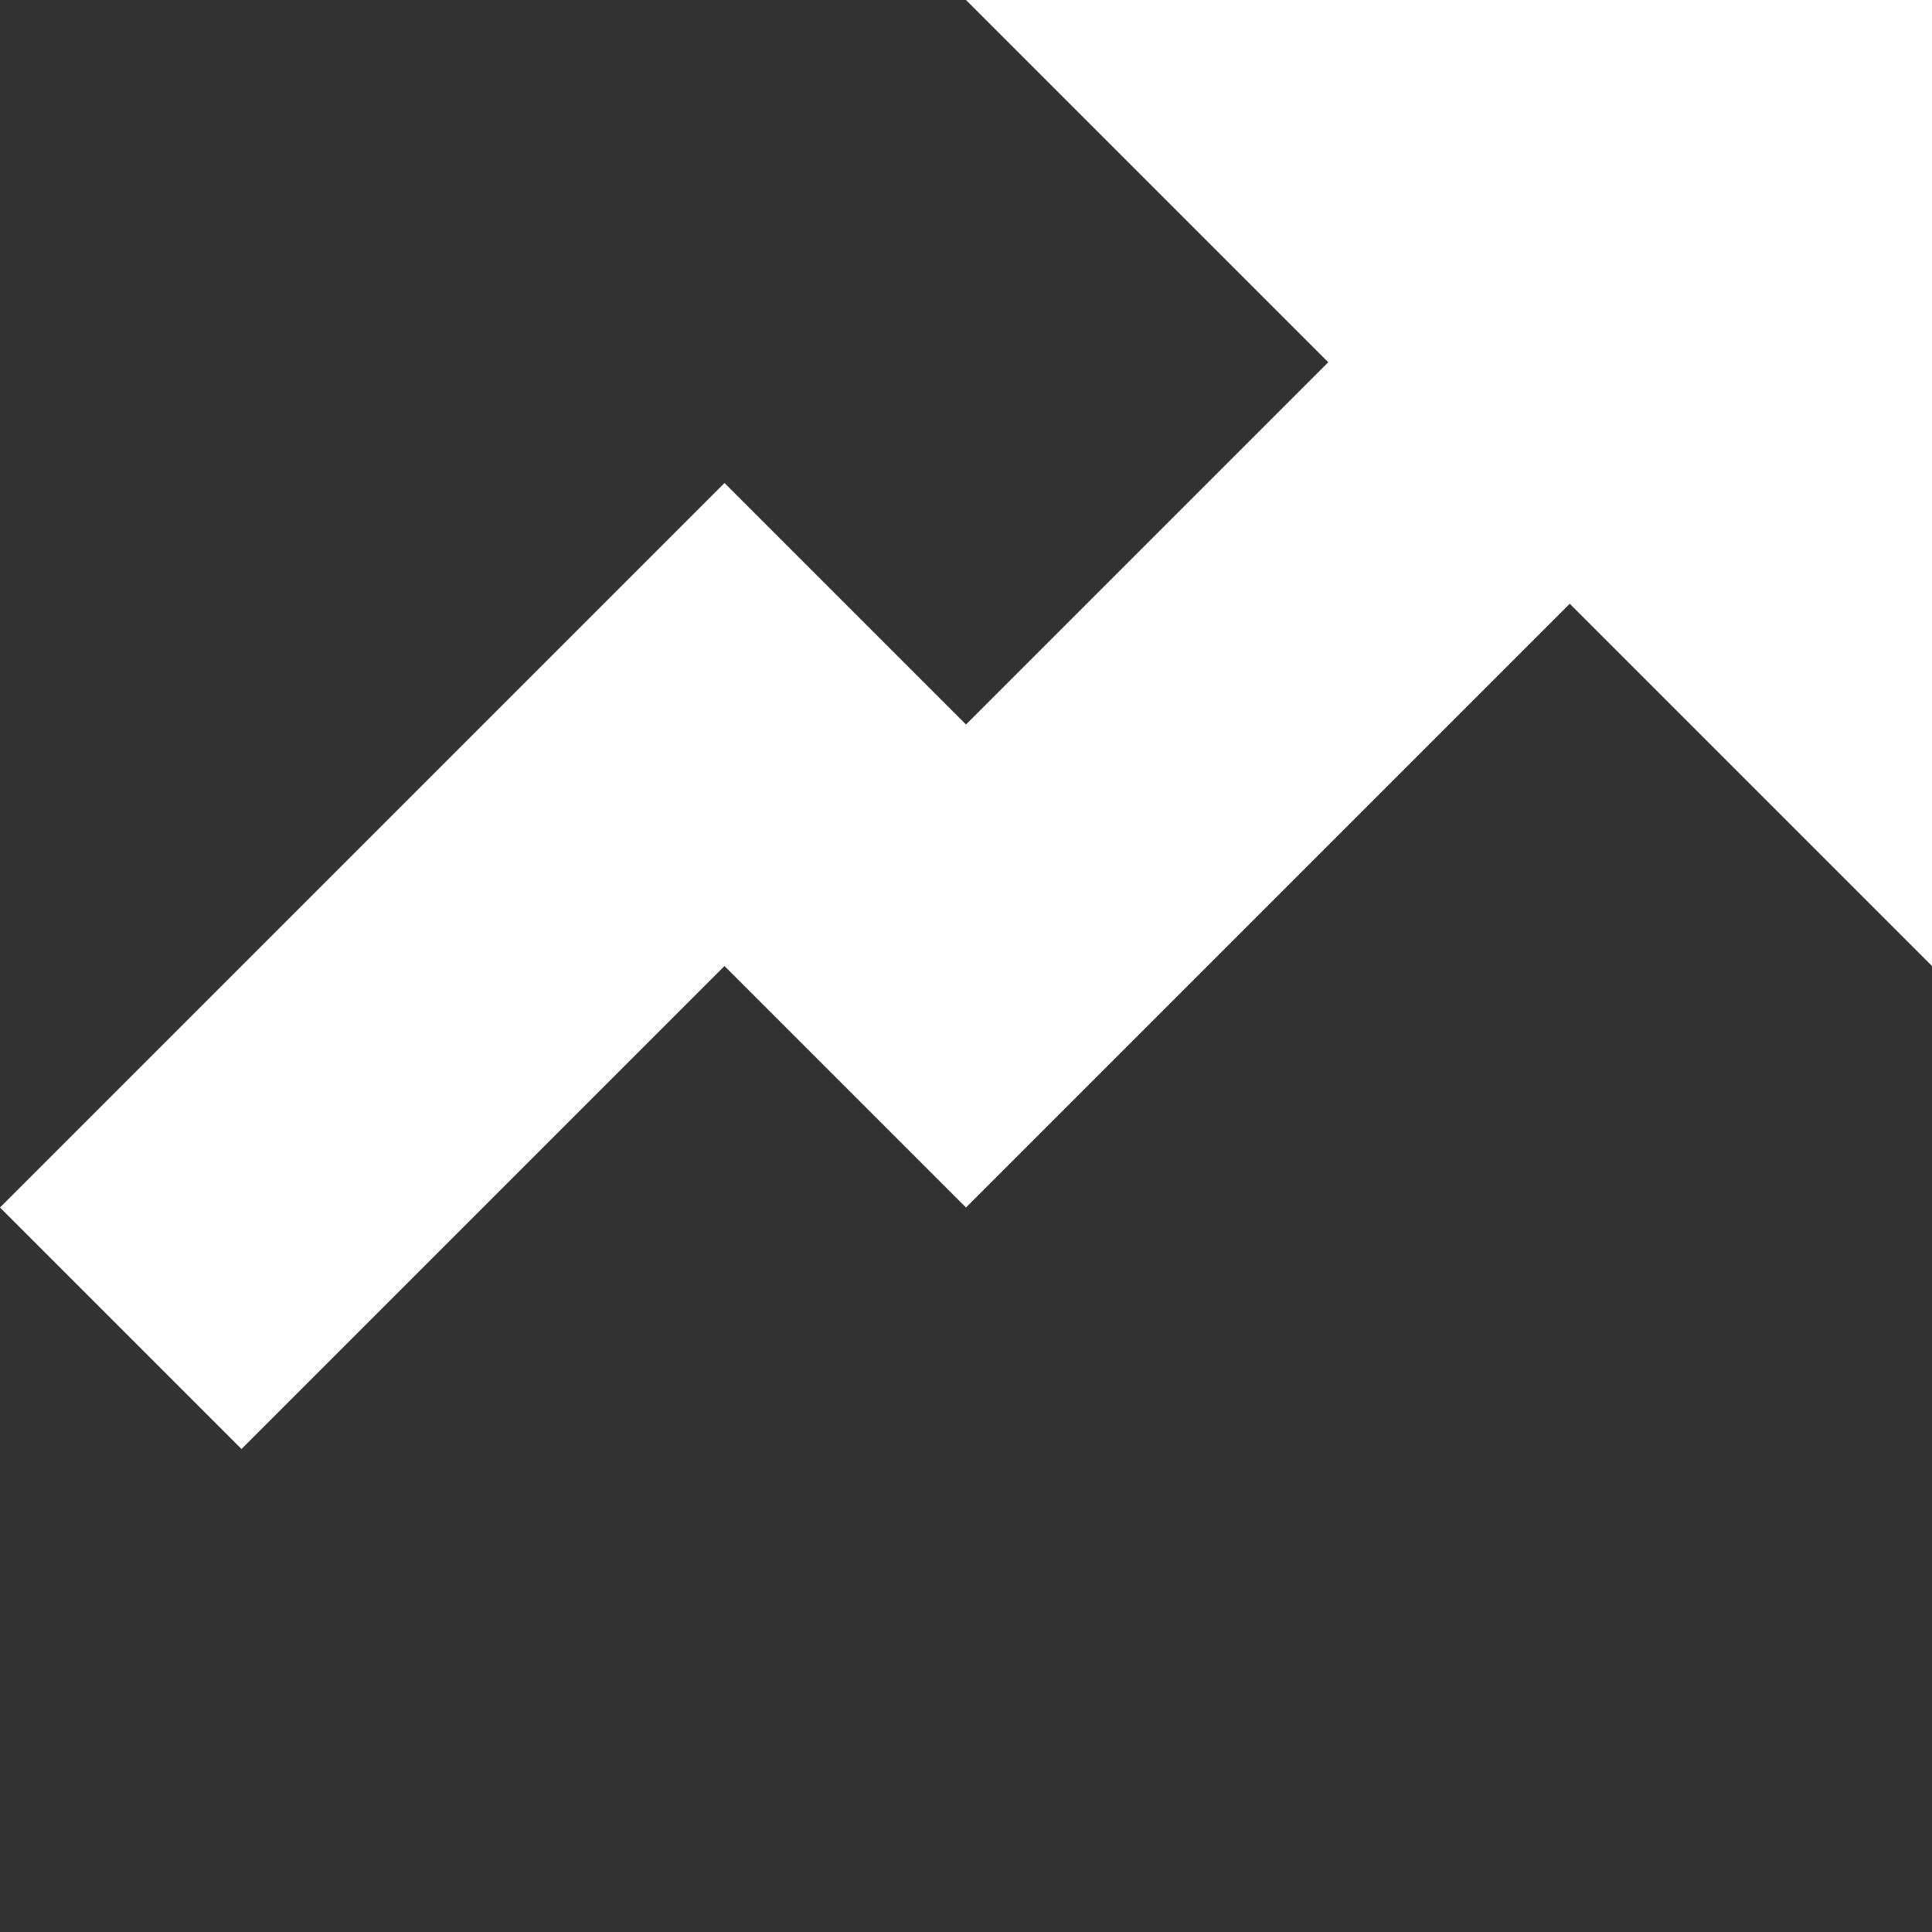 <svg xmlns="http://www.w3.org/2000/svg" width="32" height="32" viewBox="0 0 8 8"><rect x="0" y="0" width="8" height="8" fill="#333333" stroke="none"/><path fill="#fff" d="m0 5l3-3l1 1l1.5-1.5L4 0h4v4L6.5 2.5L4 5L3 4L1 6"/></svg>